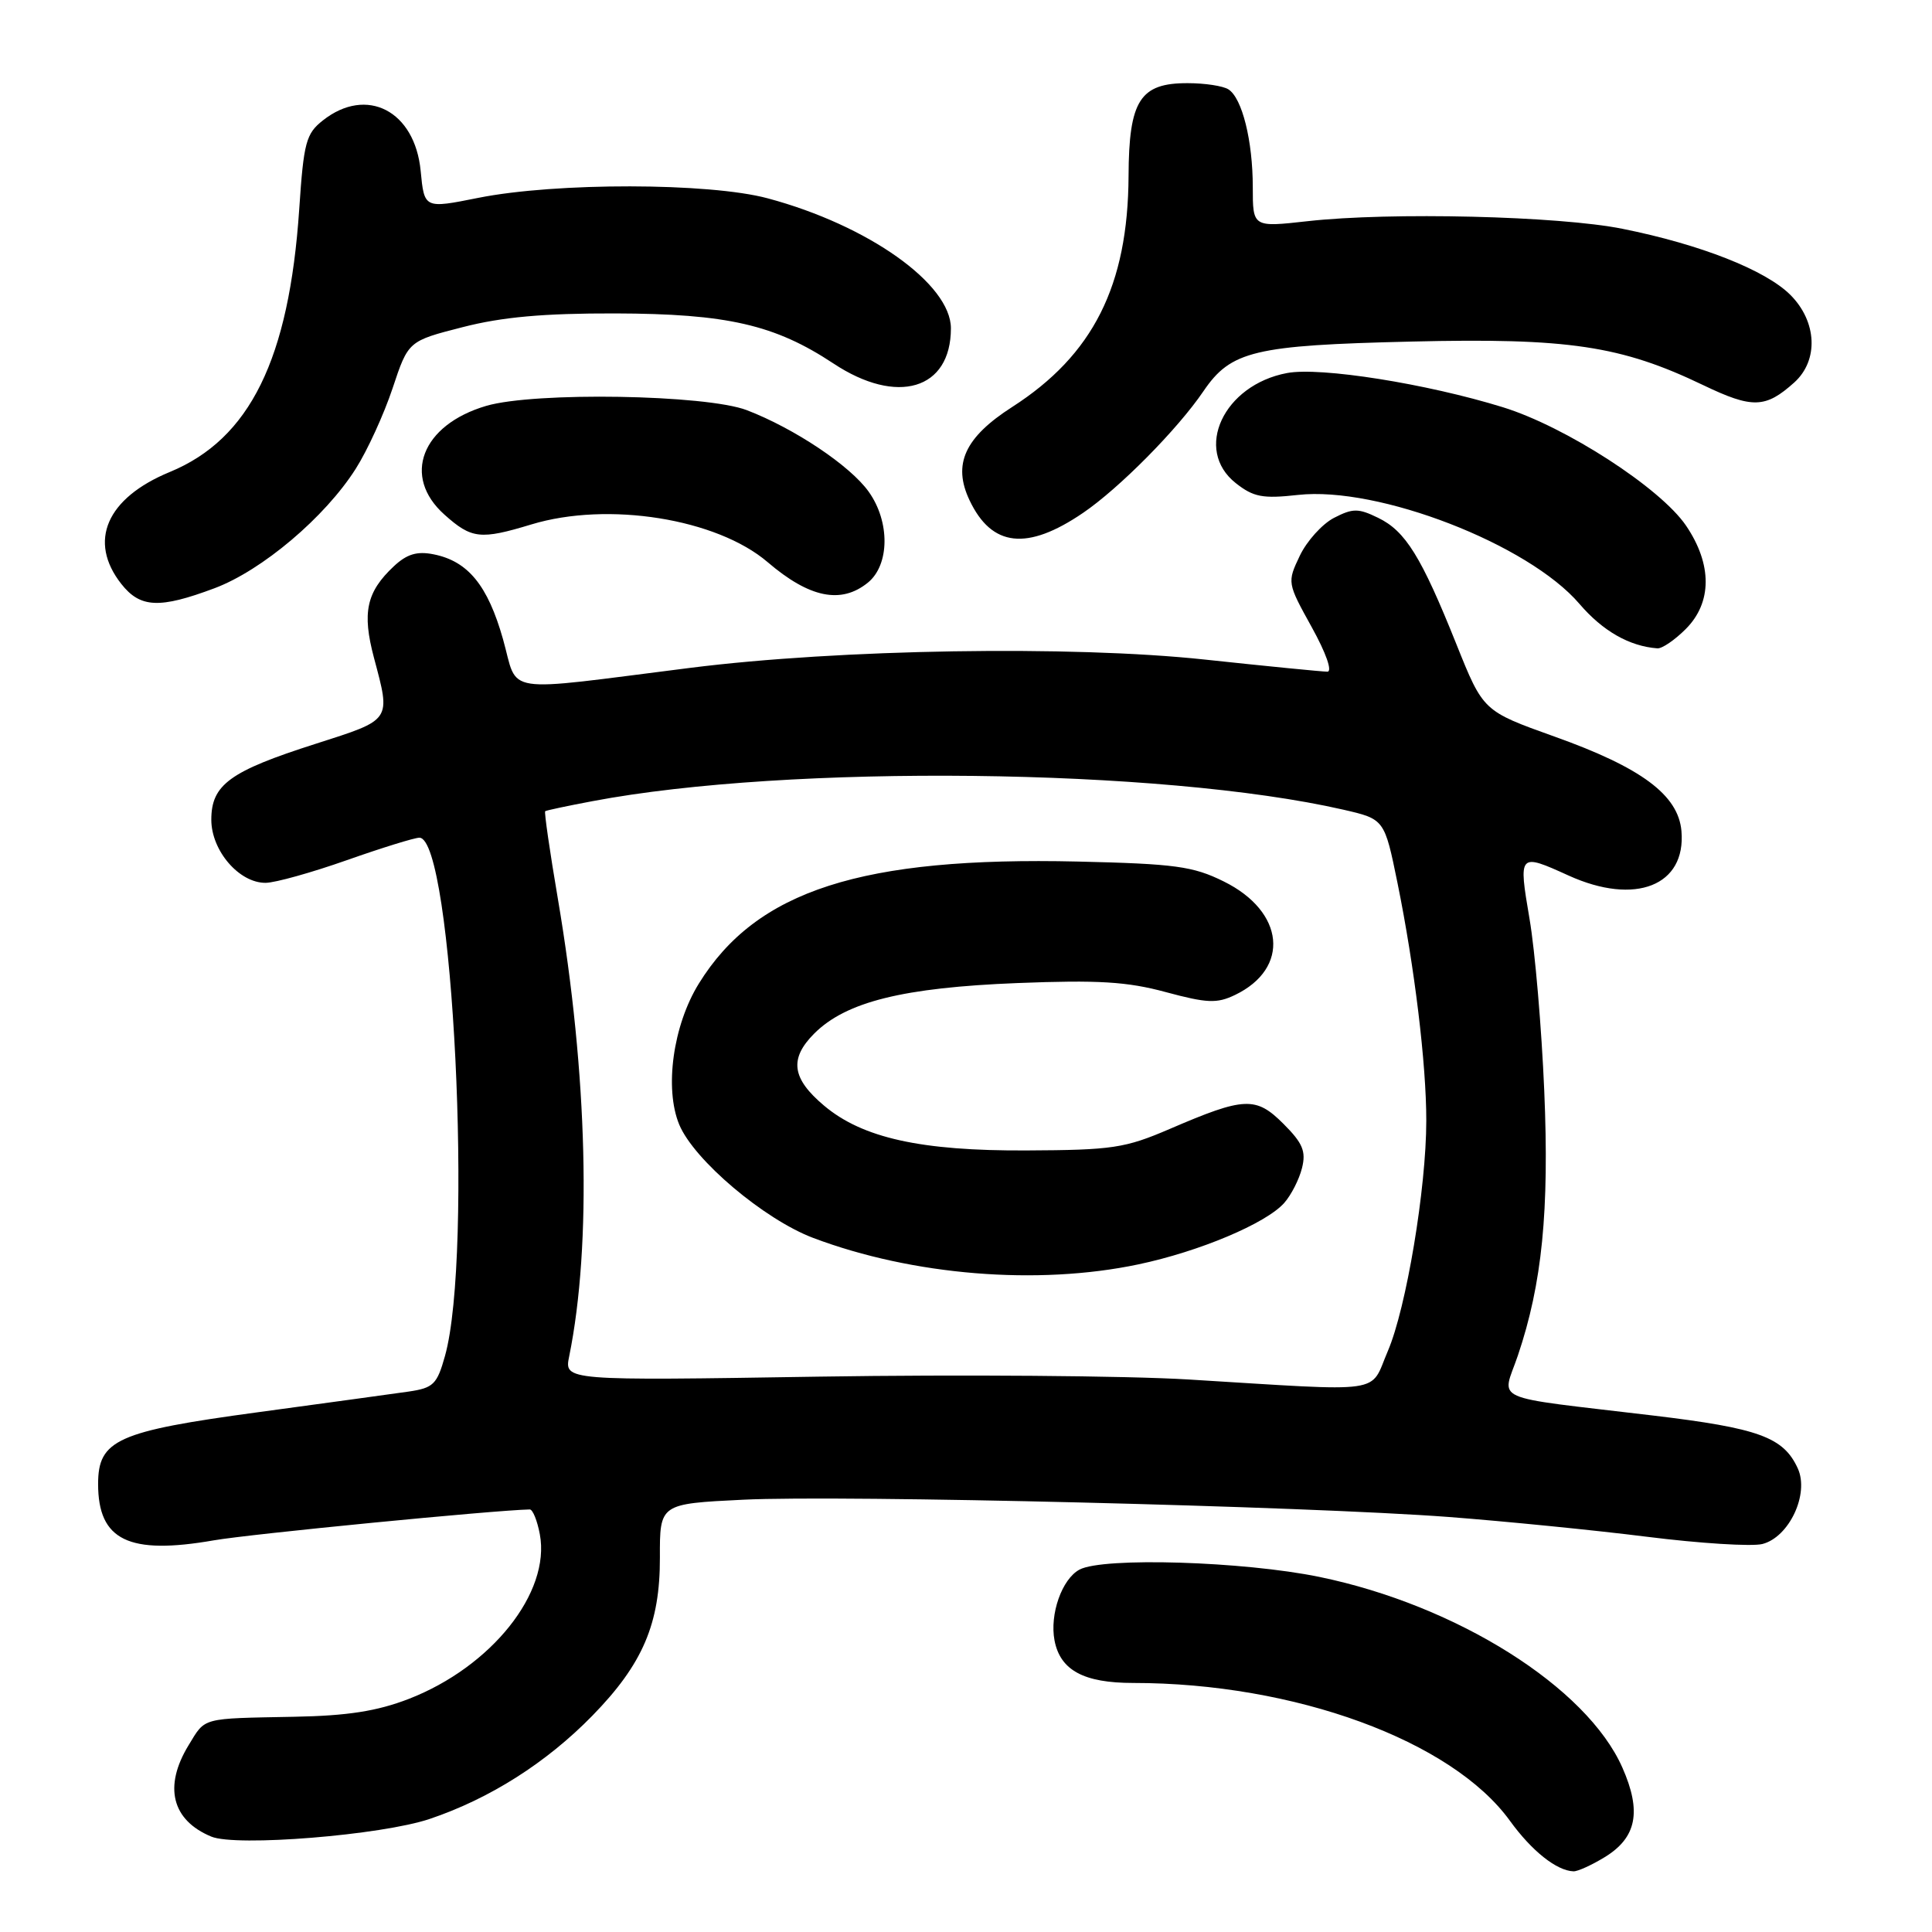 <?xml version="1.0" encoding="UTF-8" standalone="no"?>
<!DOCTYPE svg PUBLIC "-//W3C//DTD SVG 1.1//EN" "http://www.w3.org/Graphics/SVG/1.1/DTD/svg11.dtd" >
<svg xmlns="http://www.w3.org/2000/svg" xmlns:xlink="http://www.w3.org/1999/xlink" version="1.1" viewBox="0 0 256 256">
 <g >
 <path fill="currentColor"
d=" M 212.62 246.09 C 216.87 243.50 217.55 240.04 214.97 234.21 C 210.26 223.55 193.02 212.70 174.83 208.95 C 164.78 206.88 146.16 206.31 143.04 207.98 C 140.71 209.23 139.07 213.89 139.73 217.37 C 140.49 221.32 143.60 223.00 150.15 223.00 C 171.52 223.00 192.38 230.63 200.07 241.26 C 202.97 245.27 206.27 247.89 208.50 247.96 C 209.05 247.98 210.90 247.14 212.62 246.09 Z  M 56.93 241.02 C 64.89 238.34 72.39 233.58 78.49 227.34 C 85.18 220.49 87.46 215.15 87.44 206.38 C 87.42 199.26 87.42 199.26 98.46 198.72 C 111.67 198.07 173.00 199.58 192.00 201.01 C 199.43 201.58 211.23 202.75 218.24 203.63 C 225.24 204.51 232.12 204.94 233.52 204.59 C 237.07 203.69 239.76 197.96 238.22 194.58 C 236.33 190.43 233.07 189.24 219.00 187.56 C 196.96 184.93 199.02 185.85 201.13 179.60 C 204.34 170.10 205.30 160.47 204.62 144.50 C 204.27 136.25 203.40 126.01 202.67 121.75 C 201.19 113.05 201.23 113.01 207.86 116.02 C 216.68 120.02 223.43 117.36 222.80 110.11 C 222.38 105.34 217.51 101.71 205.95 97.59 C 196.53 94.22 196.53 94.22 192.98 85.36 C 188.33 73.75 186.23 70.36 182.60 68.61 C 179.98 67.33 179.25 67.34 176.76 68.62 C 175.20 69.43 173.16 71.69 172.23 73.64 C 170.55 77.17 170.56 77.23 173.81 83.10 C 175.71 86.53 176.58 89.00 175.88 89.00 C 175.22 89.00 167.89 88.28 159.59 87.39 C 142.00 85.51 111.17 86.01 91.50 88.49 C 66.00 91.70 68.75 92.12 66.65 84.69 C 64.63 77.55 62.00 74.35 57.45 73.45 C 55.26 73.01 53.91 73.42 52.19 75.03 C 48.55 78.44 47.96 81.16 49.55 87.15 C 51.79 95.57 51.97 95.31 41.82 98.56 C 30.45 102.19 28.00 103.97 28.00 108.62 C 28.00 112.72 31.69 117.01 35.20 116.98 C 36.47 116.97 41.30 115.62 45.95 113.98 C 50.60 112.34 54.93 111.00 55.57 111.00 C 60.00 111.00 62.73 166.24 58.96 179.68 C 57.91 183.44 57.42 183.91 54.15 184.39 C 52.14 184.68 43.15 185.91 34.17 187.13 C 15.54 189.65 13.00 190.79 13.00 196.64 C 13.00 204.10 17.05 206.07 28.35 204.10 C 33.18 203.26 65.56 200.10 70.20 200.01 C 70.59 200.01 71.19 201.48 71.53 203.30 C 72.98 211.01 65.12 220.87 54.15 225.12 C 49.96 226.74 46.04 227.35 39.00 227.48 C 26.54 227.72 27.26 227.53 24.99 231.25 C 21.65 236.72 22.76 241.19 28.00 243.36 C 31.29 244.73 50.56 243.17 56.93 241.02 Z  M 223.36 83.36 C 226.88 79.85 226.89 74.78 223.41 69.65 C 220.01 64.65 207.45 56.53 199.14 53.96 C 189.02 50.83 174.94 48.60 170.54 49.43 C 162.12 51.01 158.13 59.59 163.75 64.02 C 166.10 65.87 167.31 66.10 172.00 65.58 C 182.62 64.40 202.51 72.10 209.28 80.01 C 212.36 83.61 215.89 85.63 219.61 85.91 C 220.23 85.96 221.91 84.81 223.36 83.36 Z  M 28.41 77.95 C 34.72 75.59 43.07 68.53 47.14 62.11 C 48.68 59.69 50.87 54.90 52.02 51.45 C 54.10 45.19 54.10 45.19 61.30 43.35 C 66.54 42.00 72.04 41.51 81.50 41.53 C 96.34 41.57 102.66 43.02 110.43 48.16 C 118.88 53.76 126.00 51.63 126.00 43.51 C 126.00 37.63 115.05 29.85 101.73 26.28 C 93.96 24.19 73.65 24.16 63.36 26.22 C 56.22 27.65 56.22 27.65 55.74 22.64 C 54.97 14.68 48.59 11.38 42.79 15.95 C 40.55 17.71 40.24 18.86 39.65 27.70 C 38.31 47.60 33.10 58.17 22.50 62.54 C 14.11 66.00 11.63 71.72 16.07 77.37 C 18.58 80.56 21.12 80.68 28.41 77.95 Z  M 114.99 77.21 C 117.89 74.86 117.95 69.14 115.11 65.16 C 112.66 61.71 105.26 56.77 98.96 54.35 C 93.54 52.28 70.83 51.90 64.43 53.78 C 55.86 56.30 53.23 63.14 58.89 68.19 C 62.49 71.41 63.65 71.54 70.41 69.49 C 80.55 66.41 94.98 68.72 101.72 74.49 C 107.25 79.22 111.44 80.08 114.99 77.21 Z  M 143.51 67.96 C 148.29 64.71 156.04 56.88 159.46 51.84 C 163.10 46.49 166.16 45.75 187.00 45.26 C 207.81 44.76 214.79 45.80 225.68 51.03 C 232.21 54.16 233.93 54.11 237.75 50.68 C 241.00 47.75 240.77 42.62 237.24 39.08 C 233.95 35.79 225.32 32.39 215.00 30.32 C 206.57 28.62 184.23 28.08 173.25 29.31 C 166.00 30.12 166.00 30.12 166.00 24.80 C 166.00 18.65 164.59 12.99 162.77 11.84 C 162.07 11.39 159.66 11.02 157.40 11.02 C 151.06 10.99 149.58 13.30 149.54 23.31 C 149.47 37.85 144.84 47.04 134.13 53.92 C 127.83 57.96 126.20 61.51 128.47 66.29 C 131.41 72.49 136.10 73.01 143.51 67.96 Z  M 157.50 182.79 C 149.25 182.29 127.26 182.12 108.63 182.41 C 74.76 182.95 74.76 182.95 75.42 179.72 C 78.43 164.91 77.87 142.33 73.92 119.09 C 72.85 112.82 72.10 107.60 72.24 107.49 C 72.38 107.38 75.20 106.78 78.50 106.16 C 104.48 101.23 153.94 101.79 177.97 107.28 C 183.45 108.54 183.45 108.54 185.18 117.02 C 187.43 128.08 189.00 140.99 188.99 148.50 C 188.99 157.46 186.33 173.35 183.90 179.01 C 181.42 184.78 184.04 184.41 157.50 182.79 Z  M 150.82 167.54 C 158.91 165.84 167.78 162.10 170.17 159.39 C 171.09 158.35 172.15 156.27 172.52 154.78 C 173.08 152.56 172.62 151.47 170.07 148.92 C 166.41 145.26 164.91 145.32 155.00 149.59 C 149.07 152.14 147.40 152.39 136.00 152.44 C 122.03 152.51 114.28 150.79 109.19 146.50 C 104.91 142.90 104.56 140.29 107.89 136.95 C 112.10 132.74 119.67 130.86 134.81 130.26 C 145.51 129.84 149.36 130.07 154.48 131.46 C 159.94 132.93 161.25 132.99 163.64 131.84 C 170.99 128.31 170.24 120.78 162.14 116.79 C 158.08 114.78 155.68 114.46 142.83 114.16 C 114.18 113.50 100.23 117.98 92.60 130.33 C 89.18 135.86 88.02 144.22 90.00 149.01 C 91.95 153.71 101.25 161.57 107.75 164.03 C 120.93 169.00 137.47 170.35 150.82 167.54 Z "/>
</g>
</svg>